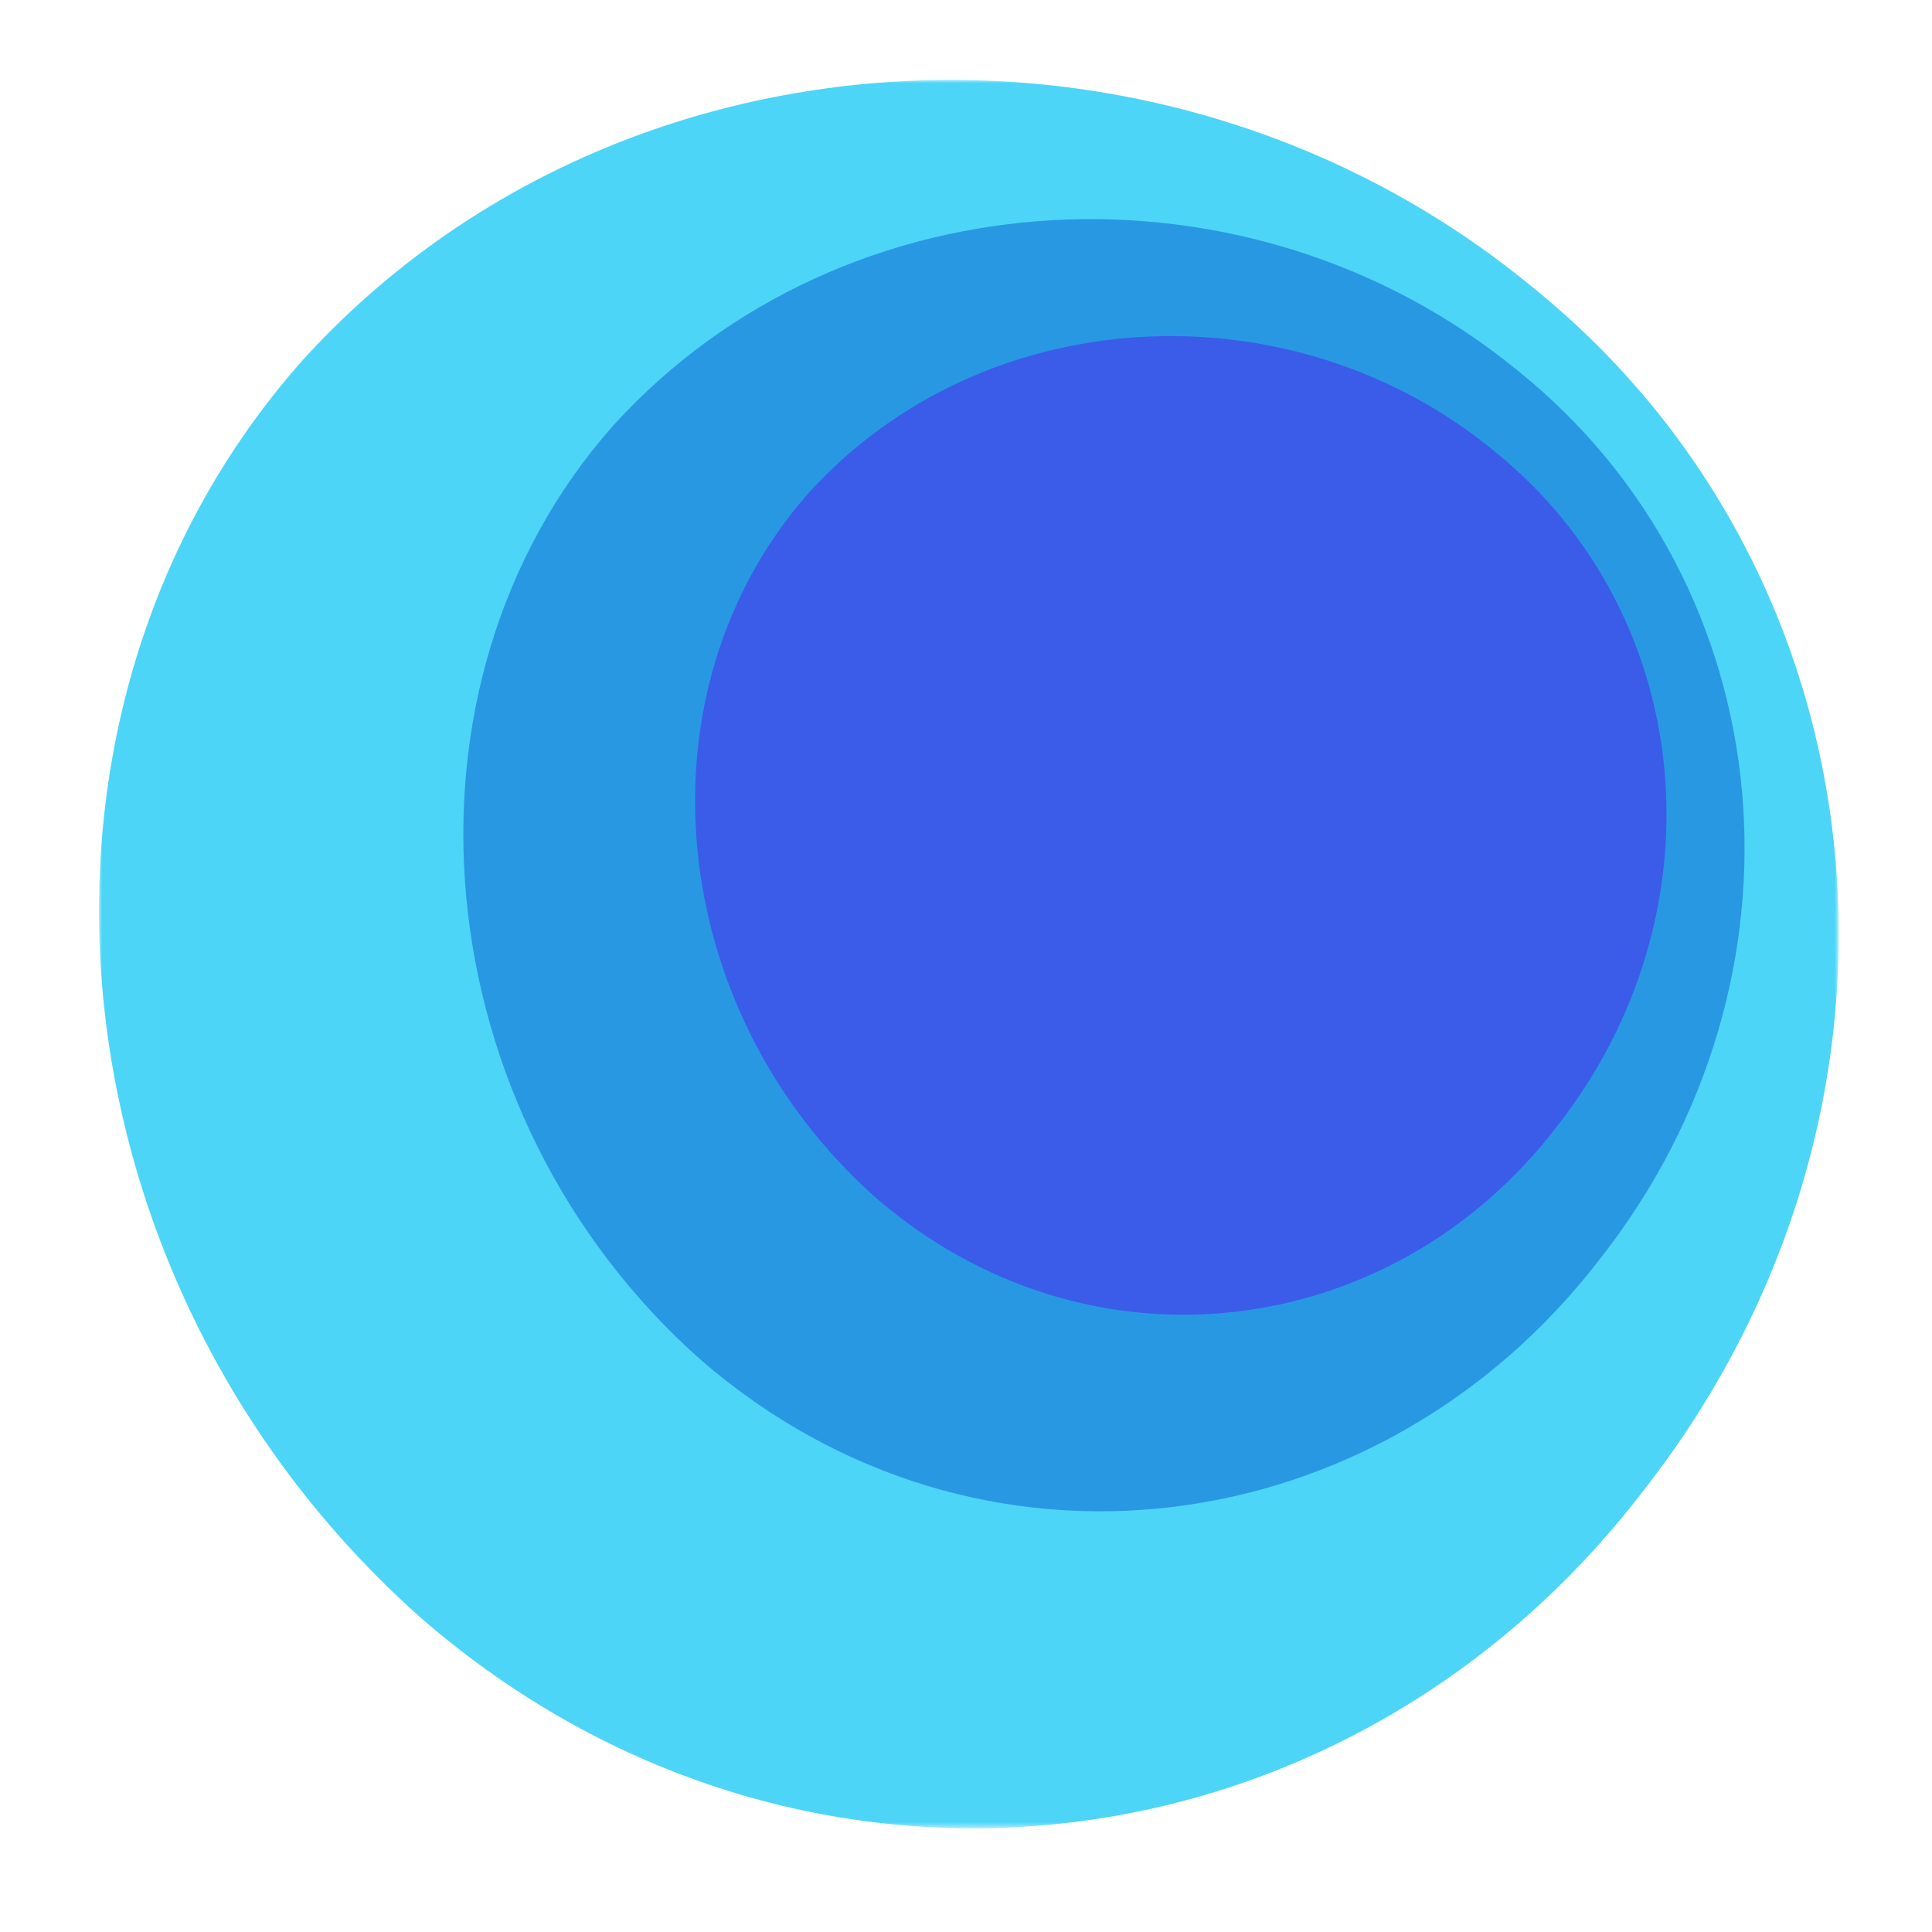 <svg id="Layer_1" data-name="Layer 1" xmlns="http://www.w3.org/2000/svg" xmlns:xlink="http://www.w3.org/1999/xlink" viewBox="0 0 300 300"><defs><style>.cls-1{fill:#fff;}.cls-1,.cls-3,.cls-4,.cls-5{fill-rule:evenodd;}.cls-2{mask:url(#mask);}.cls-3{fill:#4cd5f7;}.cls-4{fill:#2998e3;}.cls-5{fill:#3a5ce9;}</style><mask id="mask" x="15.37" y="12.42" width="270.14" height="271.47" maskUnits="userSpaceOnUse"><g id="mask-2"><polygon id="path-1" class="cls-1" points="15.37 12.42 285.51 12.42 285.51 283.89 15.37 283.89 15.37 12.42"/></g></mask></defs><g class="cls-2"><path id="Fill-1" class="cls-3" d="M237.68,44.36C294,89.57,301.62,172.44,255.05,231.64,208.65,292.1,123.94,302,65.49,251.34,6.84,199.36-1.62,110.86,46.93,56,95.66,2.28,181.2-2,237.68,44.36"/></g><path id="Fill-11" class="cls-4" d="M235.67,57.55c41.47,33.29,47.09,94.32,12.78,137.92-34.16,44.53-96.55,53-139.59,15.73C65.66,172.92,59.43,106.52,95.19,66.11c35.88-39.55,98.88-42.69,140.48-8.56"/><path id="Fill-12" class="cls-5" d="M232.07,70.1c31.44,25.3,35.7,71.68,9.69,104.81-25.9,33.84-73.2,39.37-105.84,11-32.75-29.1-37.48-78.62-10.37-109.34,27.21-30.06,75-32.44,106.52-6.5"/></svg>